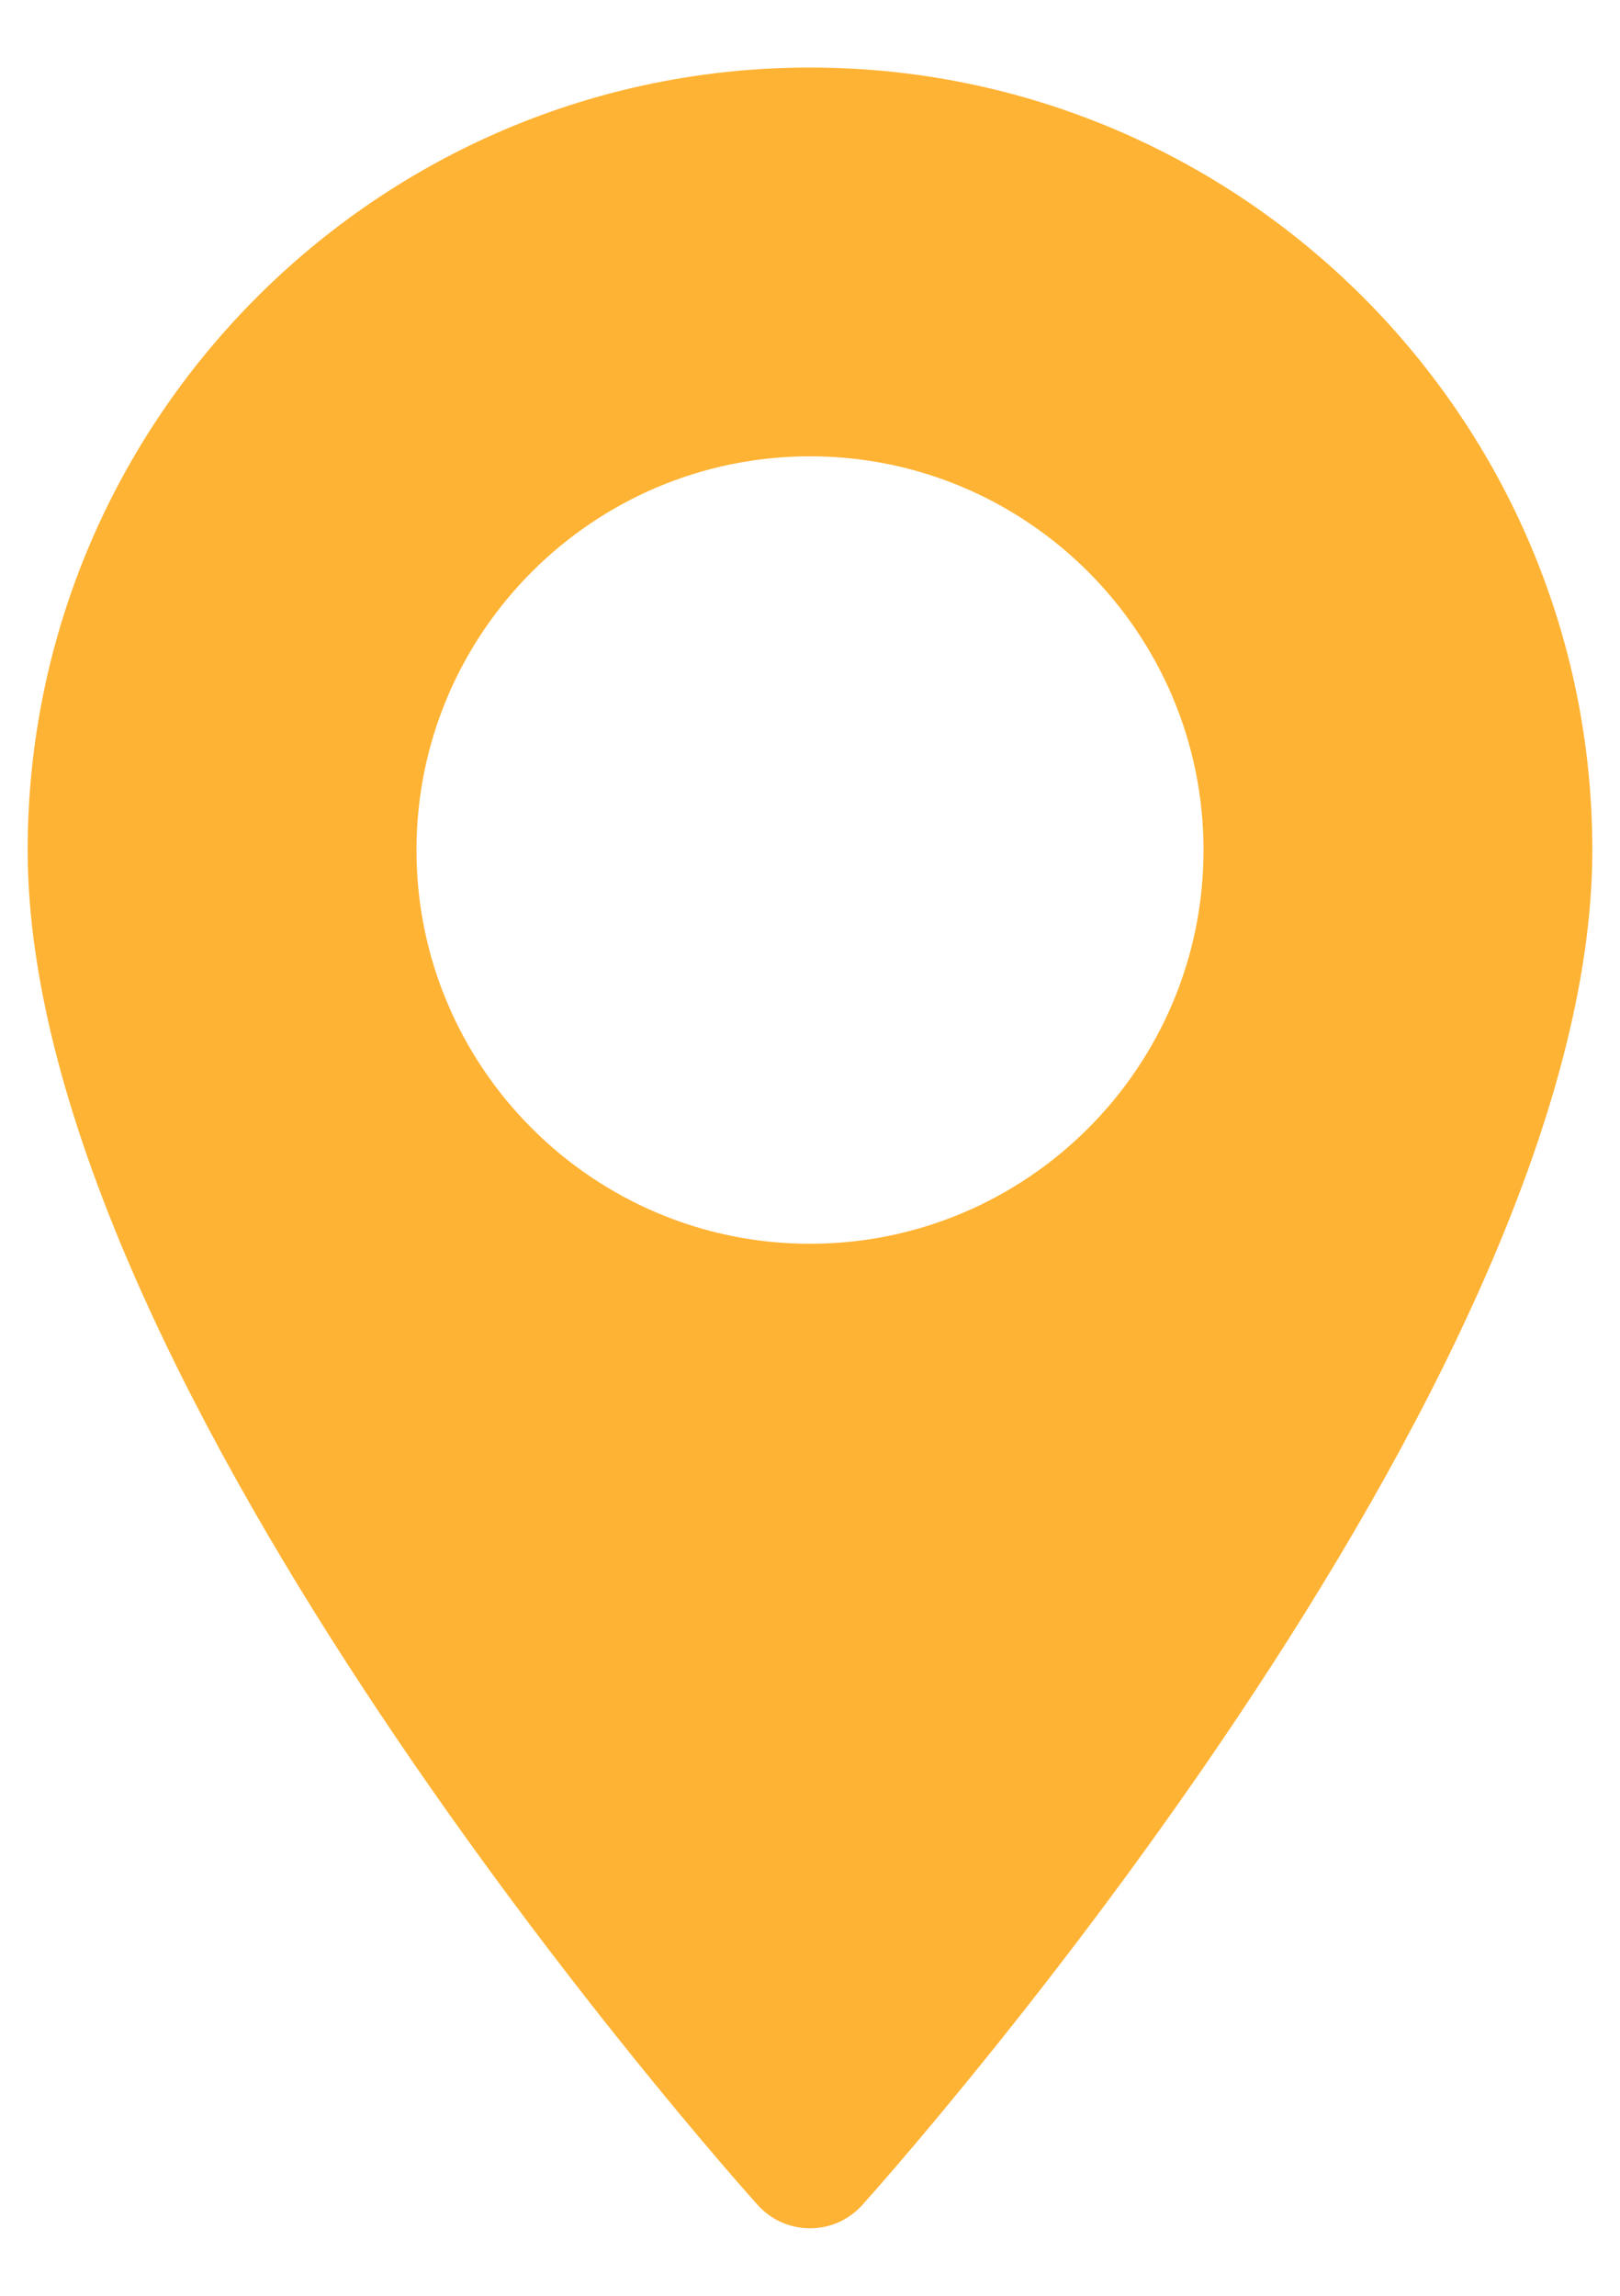 <svg width="12" height="17" viewBox="0 0 12 17" fill="none" xmlns="http://www.w3.org/2000/svg">
<path d="M6 0.5C2.805 0.5 0.205 3.099 0.205 6.295C0.205 10.26 5.391 16.081 5.612 16.327C5.819 16.558 6.181 16.558 6.388 16.327C6.609 16.081 11.795 10.26 11.795 6.295C11.795 3.099 9.195 0.5 6 0.5ZM6 9.21C4.392 9.21 3.085 7.902 3.085 6.295C3.085 4.687 4.393 3.379 6 3.379C7.608 3.379 8.915 4.687 8.915 6.295C8.915 7.902 7.608 9.21 6 9.21Z" fill="#FFB334"/>
</svg>
